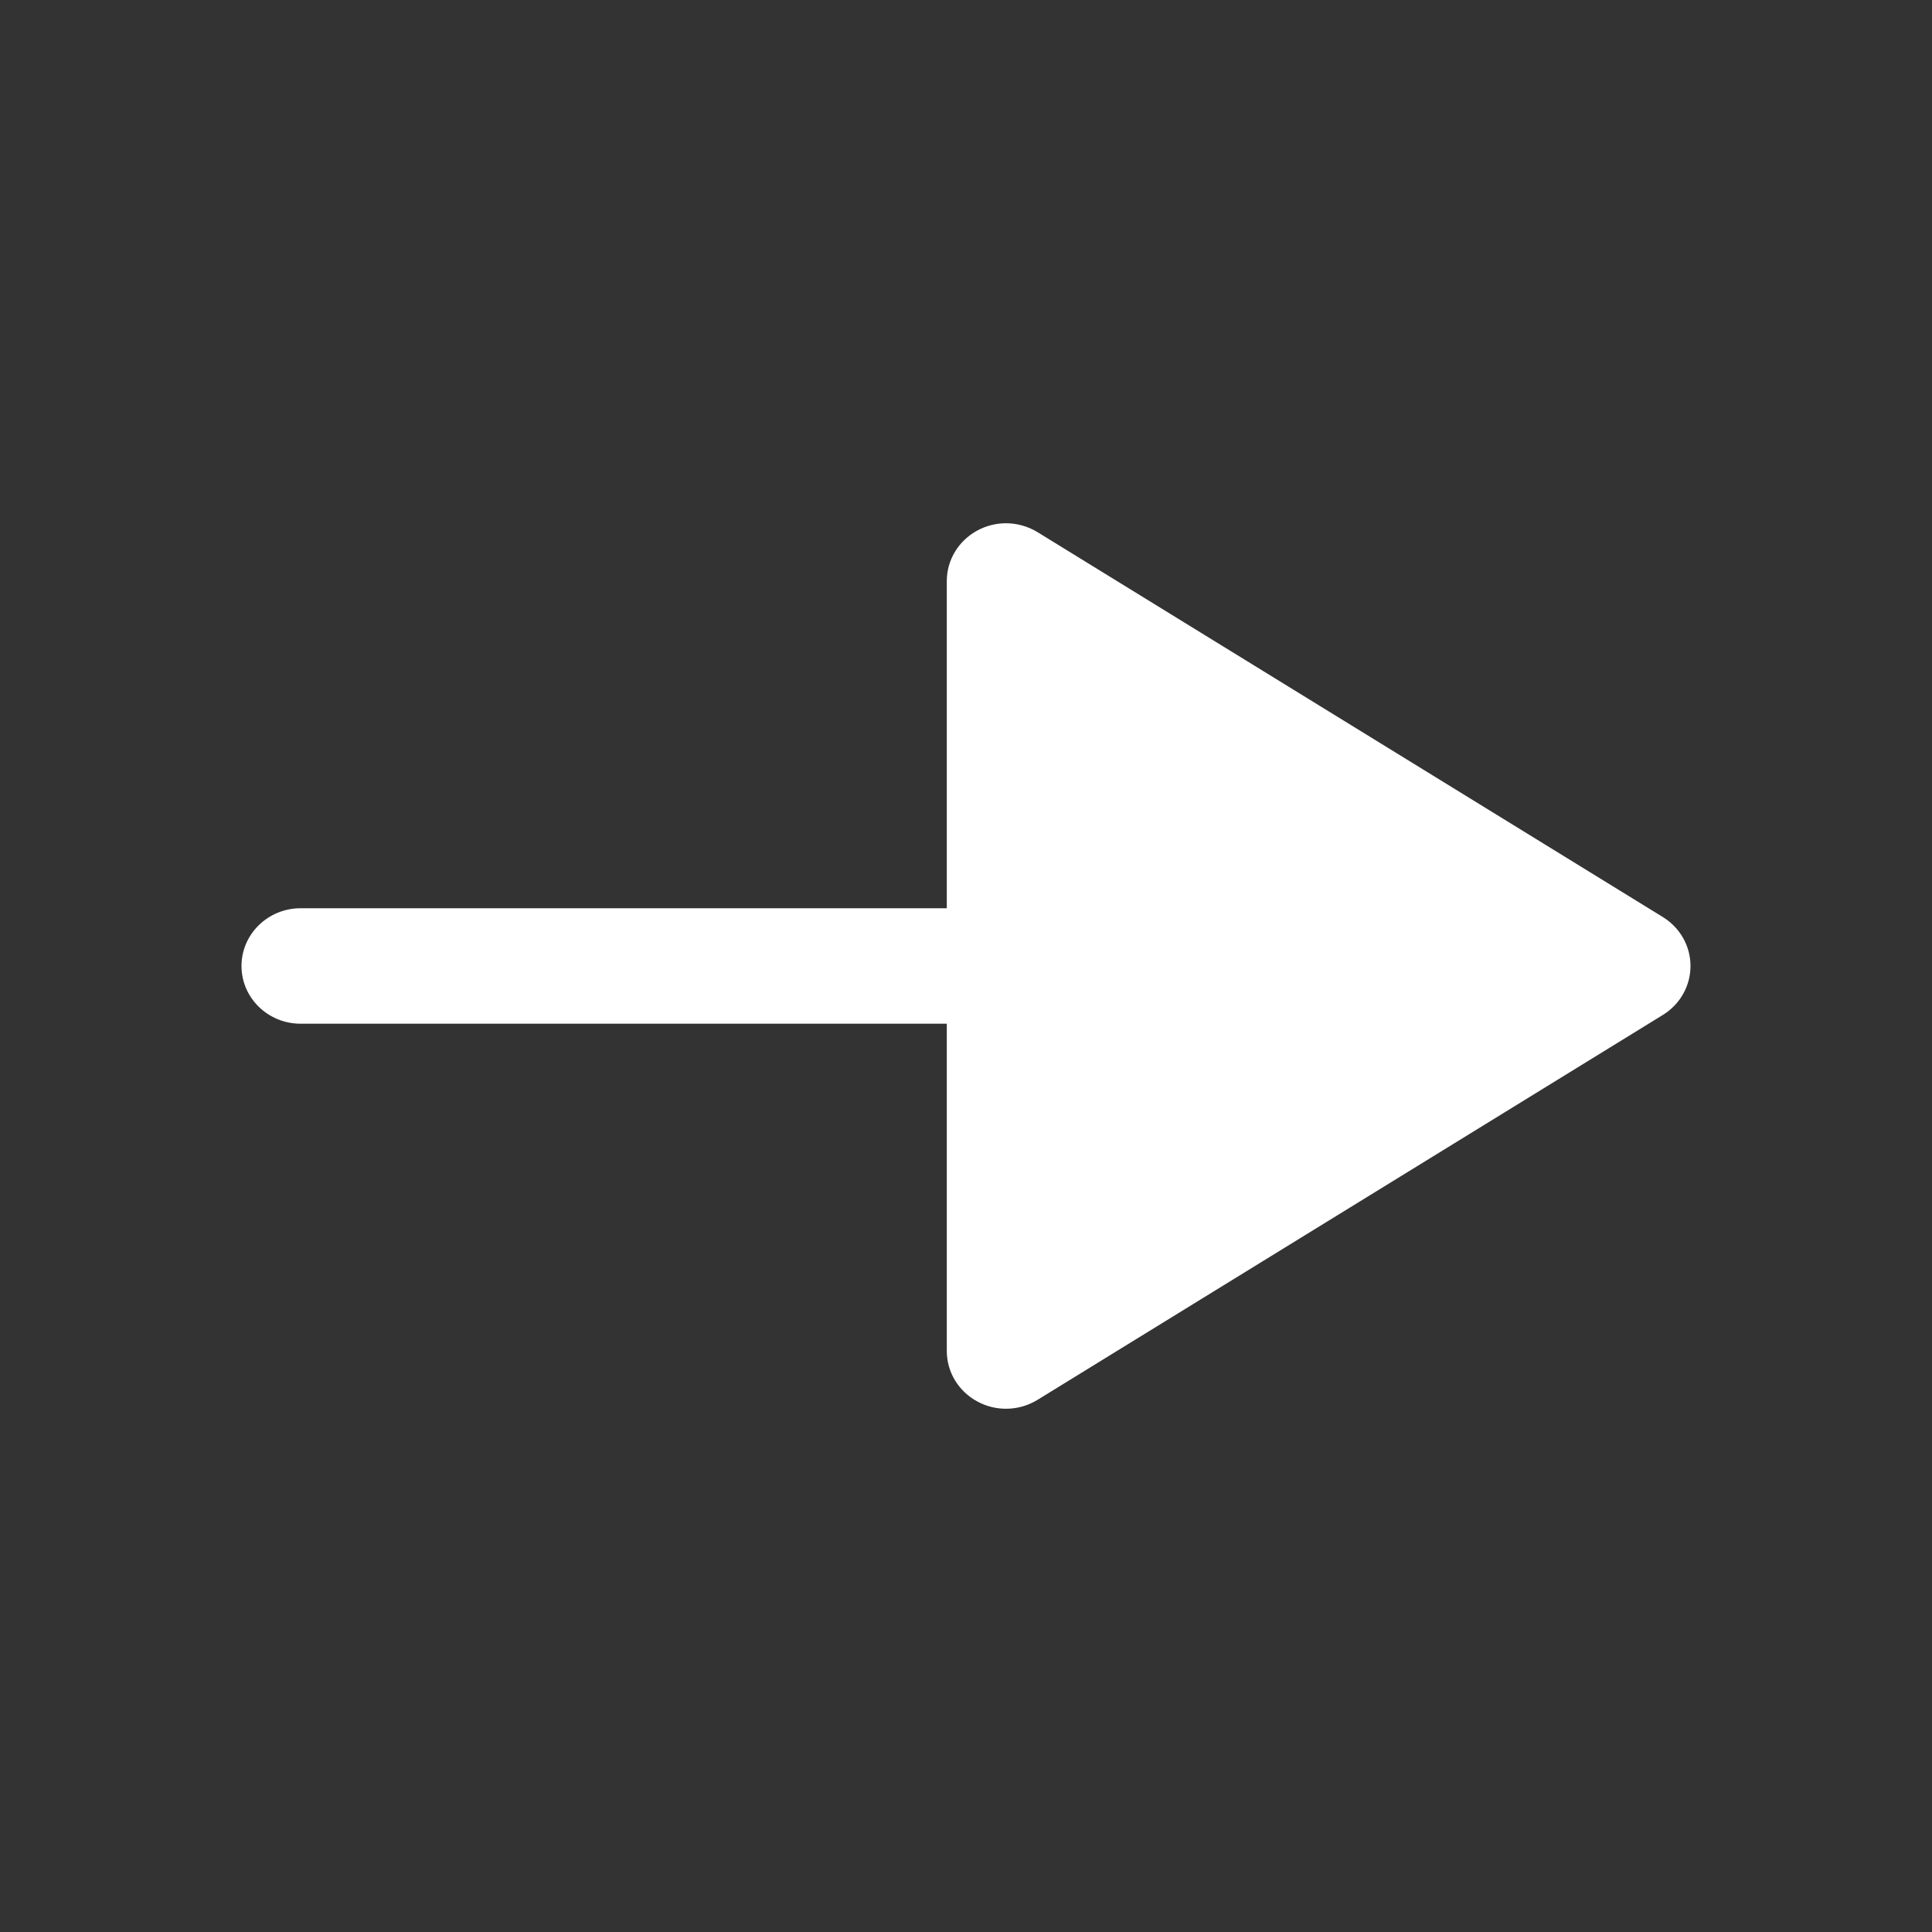<svg width="48" height="48" viewBox="0 0 48 48" fill="none" xmlns="http://www.w3.org/2000/svg">
<rect x="0" y="0" width="48" height="48" fill="#333333" stroke="none"/>
<path d="M24.283 13.18C23.815 13.432 23.523 13.912 23.523 14.434V22.565H7.469C6.658 22.565 6 23.208 6 24C6 24.792 6.658 25.434 7.469 25.434H23.523V33.565C23.523 34.09 23.815 34.569 24.283 34.82C24.751 35.075 25.323 35.057 25.775 34.78L41.315 25.215C41.742 24.951 42 24.493 42 24C42 23.506 41.742 23.049 41.315 22.785L25.775 13.22C25.536 13.075 25.264 13 24.992 13C24.749 13 24.504 13.061 24.283 13.18Z" fill="white"/>
</svg>
